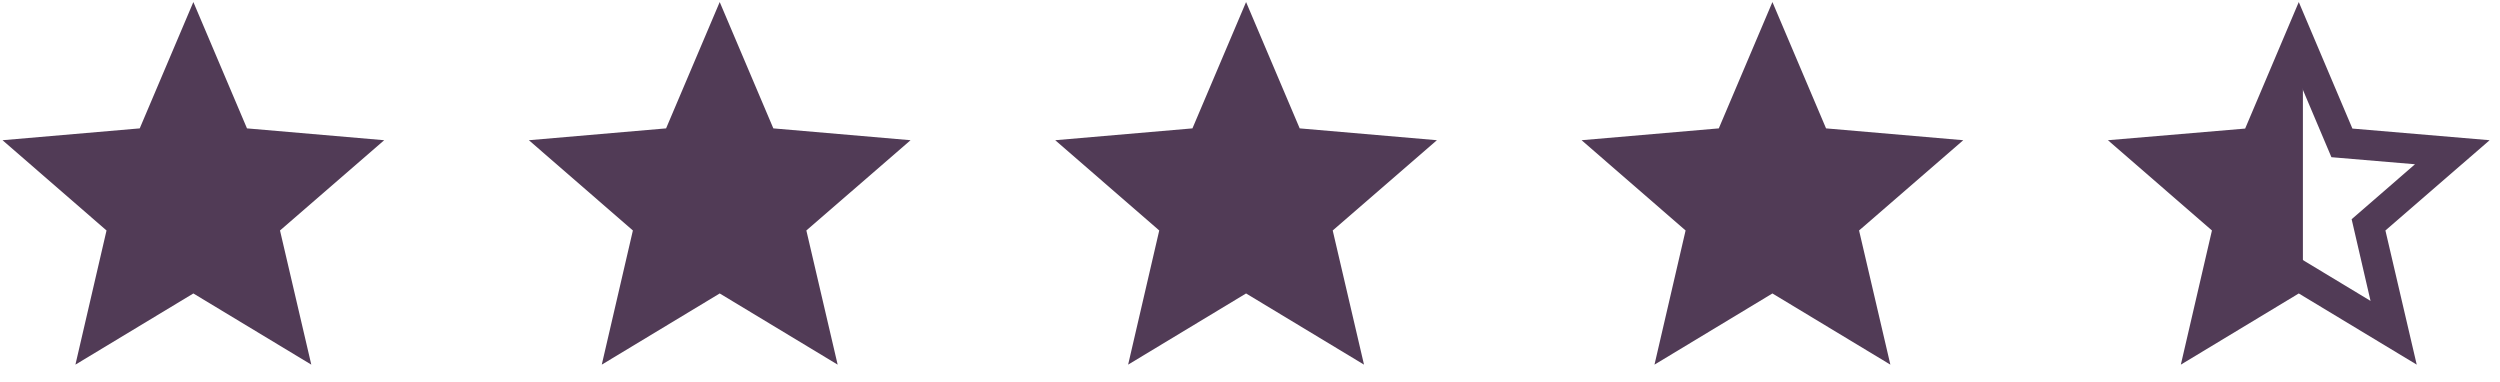 <svg width="131" height="20" viewBox="0 0 131 20" fill="none" xmlns="http://www.w3.org/2000/svg">
<path d="M10.132 15.377L16.312 19.107L14.672 12.077L20.132 7.347L12.942 6.727L10.132 0.107L7.322 6.727L0.132 7.347L5.582 12.077L3.952 19.107L10.132 15.377Z" fill="#513B56"/>
<path d="M37.713 15.377L43.893 19.107L42.253 12.077L47.713 7.347L40.523 6.727L37.713 0.107L34.903 6.727L27.713 7.347L33.163 12.077L31.533 19.107L37.713 15.377Z" fill="#513B56"/>
<path d="M65.294 15.377L71.474 19.107L69.834 12.077L75.294 7.347L68.104 6.727L65.294 0.107L62.484 6.727L55.294 7.347L60.744 12.077L59.114 19.107L65.294 15.377Z" fill="#513B56"/>
<path d="M92.875 15.377L99.055 19.107L97.415 12.077L102.875 7.347L95.685 6.727L92.875 0.107L90.065 6.727L82.875 7.347L88.325 12.077L86.695 19.107L92.875 15.377Z" fill="#513B56"/>
<path d="M120.456 13.497L116.696 15.767L117.686 11.487L114.366 8.607L118.746 8.237L120.456 4.197L122.166 8.237L126.546 8.607L123.226 11.487L124.216 15.767L120.456 13.497ZM130.456 7.347L123.266 6.737L120.456 0.107L117.646 6.737L110.456 7.347L115.906 12.077L114.276 19.107L120.456 15.377L126.636 19.107L124.996 12.077L130.456 7.347Z" fill="#513B56"/>
<path d="M120.672 2.511V14.584L115.509 17.166L116.875 12.078L112.852 8.206L118.09 7.295L120.672 2.511Z" fill="#513B56"/>
</svg>
